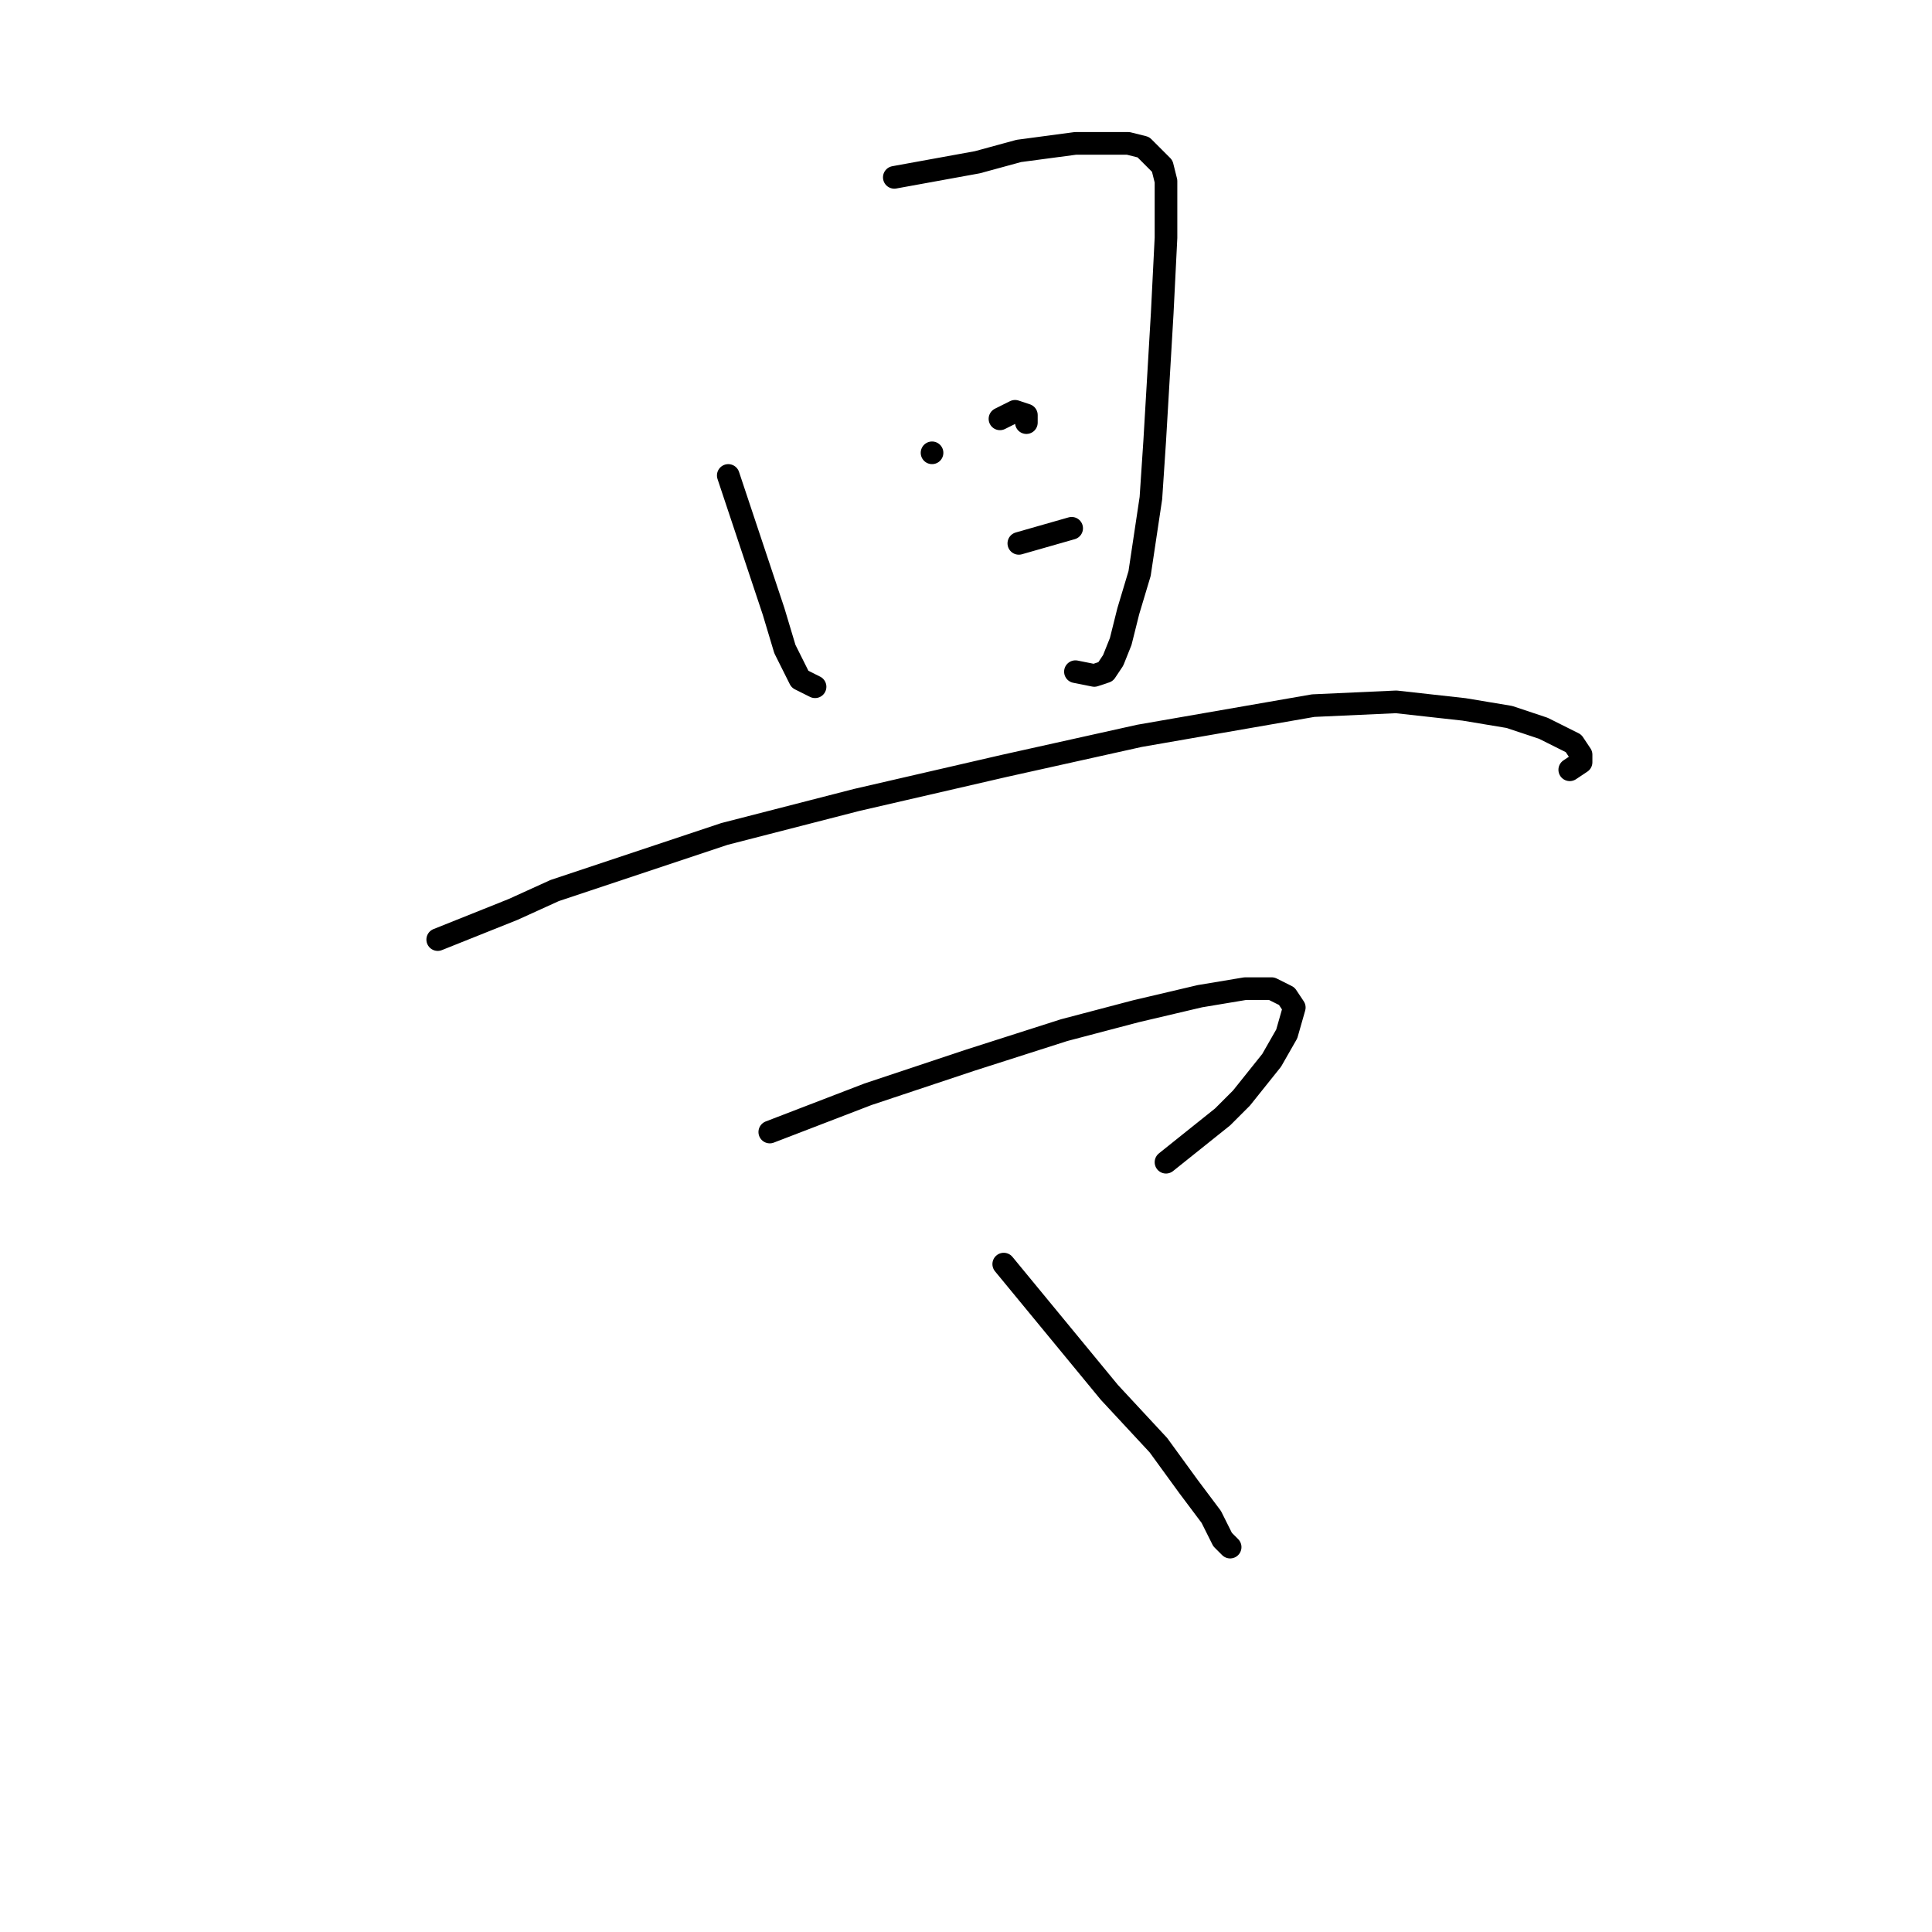 <?xml version="1.0" standalone="no"?>
    <svg width="256" height="256" xmlns="http://www.w3.org/2000/svg" version="1.1">
    <polyline stroke="black" stroke-width="3" stroke-linecap="round" fill="transparent" stroke-linejoin="round" points="96.5 63 98.5 69 100.5 75 102.5 81 104 86 106 90 108 91 108 91 " />
        <polyline stroke="black" stroke-width="3" stroke-linecap="round" fill="transparent" stroke-linejoin="round" points="118.5 23.5 124 22.5 129.5 21.5 135 20 142.5 19 146.5 19 149.5 19 151.5 19.5 153 21 154 22 154.5 24 154.5 27 154.5 31.5 154 41.5 153.5 50 153 58.5 152.5 66 151 76 149.5 81 148.5 85 147.5 87.5 146.5 89 145 89.5 142.5 89 142.5 89 " />
        <polyline stroke="black" stroke-width="3" stroke-linecap="round" fill="transparent" stroke-linejoin="round" points="123.5 60 123.5 60 123.5 60 " />
        <polyline stroke="black" stroke-width="3" stroke-linecap="round" fill="transparent" stroke-linejoin="round" points="132.5 55.5 133.5 55 134.5 54.5 136 55 136 56 136 56 " />
        <polyline stroke="black" stroke-width="3" stroke-linecap="round" fill="transparent" stroke-linejoin="round" points="135 72 138.5 71 142 70 142 70 " />
        <polyline stroke="black" stroke-width="3" stroke-linecap="round" fill="transparent" stroke-linejoin="round" points="61.5 167 " />
        <polyline stroke="black" stroke-width="3" stroke-linecap="round" fill="transparent" stroke-linejoin="round" points="61 167 " />
        <polyline stroke="black" stroke-width="3" stroke-linecap="round" fill="transparent" stroke-linejoin="round" points="58 124.5 63 122.5 68 120.5 73.5 118 96 110.5 113.5 106 133 101.5 151 97.5 174 93.5 185 93 194 94 200 95 204.5 96.5 208.5 98.5 209.5 100 209.5 101 208 102 208 102 " />
        <polyline stroke="black" stroke-width="3" stroke-linecap="round" fill="transparent" stroke-linejoin="round" points="102 150 108.5 147.5 115 145 128.5 140.5 141 136.5 150.5 134 159 132 165 131 168.5 131 170.5 132 171.5 133.5 170.5 137 168.5 140.5 164.5 145.5 162 148 154.5 154 154.5 154 " />
        <polyline stroke="black" stroke-width="3" stroke-linecap="round" fill="transparent" stroke-linejoin="round" points="133 167.5 140 176 147 184.5 153.5 191.5 157.5 197 160.5 201 162 204 163 205 163 205 " />
        </svg>